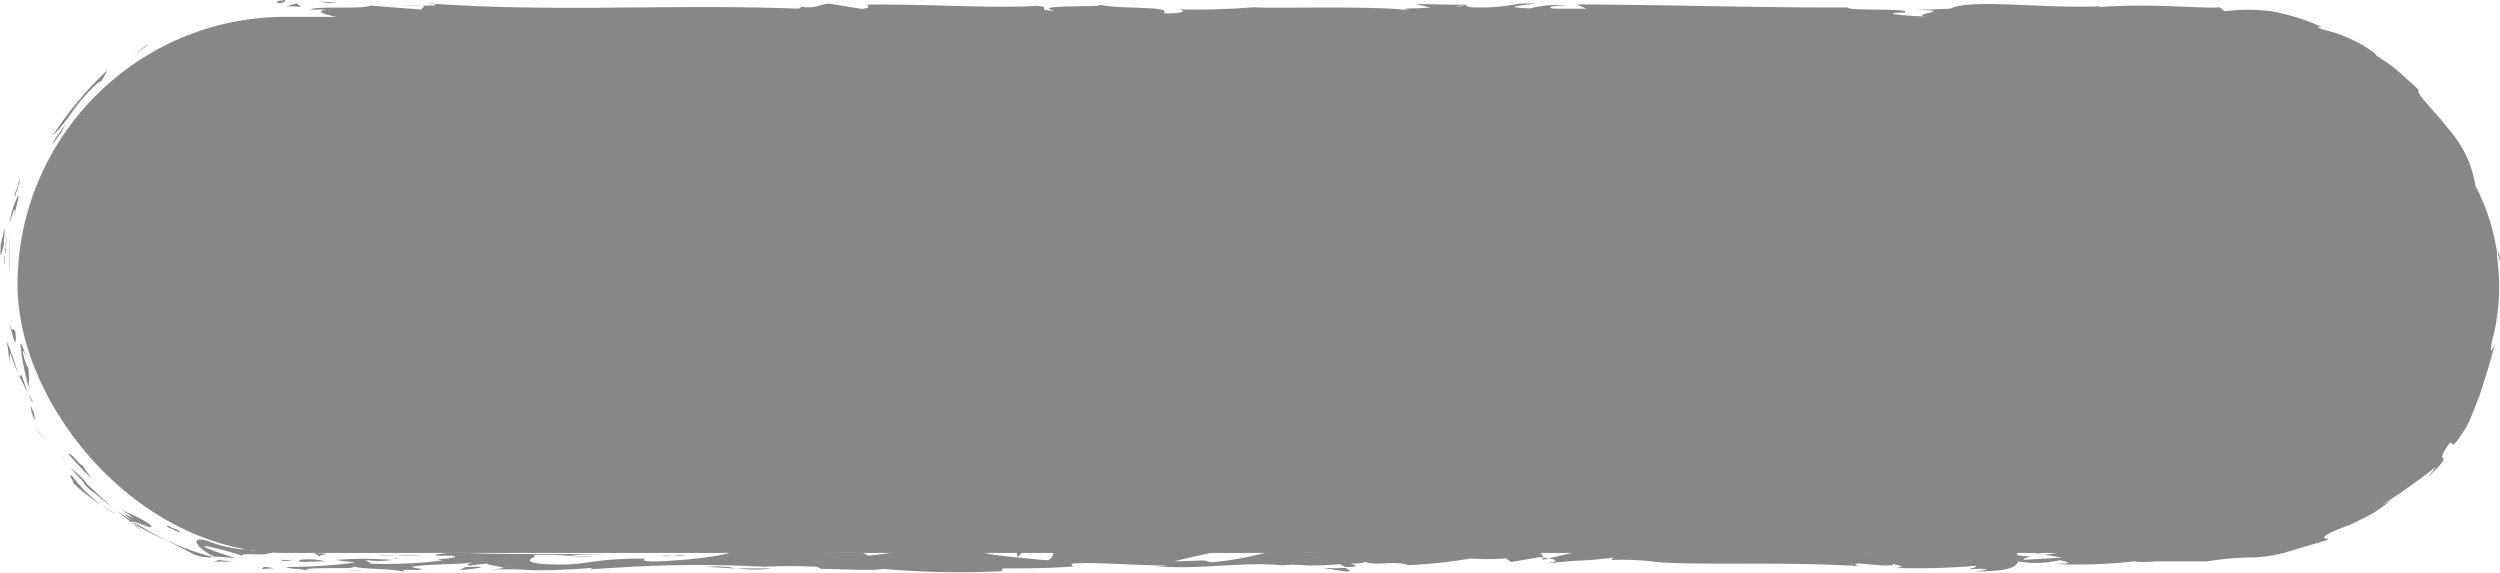 <svg id="Camada_1" data-name="Camada 1" xmlns="http://www.w3.org/2000/svg" viewBox="0 0 106.88 24.48"><defs><style>.cls-1{fill:#878787;}</style></defs><rect class="cls-1" x="0.75" y="0.72" width="105.63" height="22.92" rx="11.46"/><path class="cls-1" d="M11.91.13c.37,0,.24-.11.3-.13C11.58.05,11.93.16,11.91.13Z"/><polygon class="cls-1" points="6.24 1.98 6.31 1.89 5.61 2.44 6.24 1.98"/><path class="cls-1" d="M2.25,5.81a7.41,7.41,0,0,0,.82-1A7.09,7.09,0,0,1,4.2,3.53l.15-.08L4.59,3A14.91,14.91,0,0,0,2.25,5.81Z"/><path class="cls-1" d="M.6,8.37C.73,8.21.43,9,.87,7.7l-.06.12C.76,7.94.7,8.1.6,8.37Z"/><path class="cls-1" d="M.81,7.82c.2-.57-.19.35,0,0Z"/><path class="cls-1" d="M.15,10.54l.06-.8c-.06.15-.18.86-.17.59C0,11.16,0,11,.15,10.54Z"/><path class="cls-1" d="M.21,11.3c0-.14,0-.28,0-.41C.17,11,.17,11.06.21,11.3Z"/><path class="cls-1" d="M.28,10l-.07.87a.45.45,0,0,0,0-.4C.29,10.57.26,10.39.28,10Z"/><path class="cls-1" d="M.4,9.54c.15-.42.32-1,.18-.19.16-.73.25-1,.2-1A4,4,0,0,0,.4,9.54Z"/><path class="cls-1" d="M2.26,6.15l.34-.46.24-.43C2.7,5.46,2.18,6.14,2.26,6.15Z"/><path class="cls-1" d="M.4,15.48s0-.29.06-.36-.13-.37-.18-.56A7.19,7.19,0,0,1,.4,15.48Z"/><path class="cls-1" d="M.46,15.12a8.22,8.22,0,0,0,.3.83C.54,15.2.5,15.06.46,15.12Z"/><path class="cls-1" d="M.4,11.45A8.44,8.44,0,0,1,.43,10a10.61,10.61,0,0,0,0,1.69Z"/><polygon class="cls-1" points="1.75 18.58 1.41 18.19 1.99 18.89 1.75 18.58"/><path class="cls-1" d="M3.1,20.37c-.31-.23.25.46-.05.2a7.19,7.19,0,0,0,1.25,1A6,6,0,0,1,3.1,20.37Z"/><path class="cls-1" d="M5,22c-.21-.14-.44-.26-.68-.42A4.79,4.79,0,0,0,5,22Z"/><path class="cls-1" d="M1.3,17.33a2.07,2.07,0,0,0,.2.67l-.05-.36C1.4,17.55,1.35,17.44,1.3,17.33Z"/><path class="cls-1" d="M1.44,17.63h0a7.2,7.2,0,0,0,.35.66A7.32,7.32,0,0,1,1.44,17.63Z"/><path class="cls-1" d="M1.26,17.25l0,.08A.15.15,0,0,0,1.26,17.25Z"/><path class="cls-1" d="M.37,13.7c.13.5.37,1.51.29.5C.54,13.86.57,14.44.37,13.7Z"/><path class="cls-1" d="M1.2,16.82.91,16s0,.19-.12,0Z"/><polygon class="cls-1" points="1.43 17.21 1.2 16.82 1.34 17.13 1.43 17.21"/><path class="cls-1" d="M3.82,20.91c.33.23.63.54,1.05.82-.43-.32-.8-.73-1.19-1.07C3.62,20.62,3.4,20.52,3.82,20.91Z"/><path class="cls-1" d="M2.54,19.4s0,.05,0,.07S2.54,19.39,2.54,19.4Z"/><polygon class="cls-1" points="9.21 23.85 9.14 23.81 9.12 23.82 9.21 23.85"/><path class="cls-1" d="M3.64,20.58A3.83,3.83,0,0,0,3,20l.65.69S3.73,20.67,3.64,20.58Z"/><path class="cls-1" d="M6.15,22.72l-.56-.41A2.85,2.85,0,0,0,6.15,22.72Z"/><path class="cls-1" d="M2.65,19.6l0-.05C2.67,19.67,2.67,19.65,2.65,19.6Z"/><path class="cls-1" d="M2.65,19.6A3.24,3.24,0,0,0,3,20c-.18-.17-.3-.36-.44-.5A.49.49,0,0,1,2.65,19.6Z"/><path class="cls-1" d="M10.75,23.45a1.7,1.7,0,0,1-.68,0,5.49,5.49,0,0,1-1.21-.33c-.81-.23-.44.32.28.67,0,0,0,0,.94.07-.31-.08-1.9-.61-1.14-.49a14.78,14.78,0,0,1,1.48.41c-.23-.1.15-.09.55-.08s.83-.07.71-.16a8.47,8.47,0,0,1-1,0S11,23.52,10.75,23.45Z"/><path class="cls-1" d="M7.49,23.25l-.34-.15c.37.21.65.34,1.16.61a1.75,1.75,0,0,0,.81.11,11,11,0,0,1-1.75-.61Z"/><path class="cls-1" d="M5.67,22.28c.31.07,1.09.49.69.1-.93-.55-.7-.31-1.25-.66,1.45,1-.47-.22.56.55a5.85,5.85,0,0,1-.8-.54c.25.2.48.42.72.58l0,0h0c-.06-.05-.07-.07,0,0l0,0s0,0,.09,0c.43.29.06.07-.09,0s0,0,0,0h0a12.59,12.59,0,0,0,1.59.82A14,14,0,0,1,5.67,22.28Z"/><path class="cls-1" d="M1.08,15.05s0,0,0,.06S1.13,15.25,1.08,15.05Z"/><path class="cls-1" d="M1.21,15.74A1.71,1.71,0,0,1,1,15.15c-.05-.35.05,0,.08,0C1,14.88.78,14.3.92,15.05l0,.12c.11.69.36,1.56.28,1.46A3.22,3.22,0,0,0,1.21,15.74Z"/><path class="cls-1" d="M2.91,19.39a14.12,14.12,0,0,0,1,1.06l-.43-.61,0,.06C2.92,19.28,3,19.43,2.91,19.39Z"/><path class="cls-1" d="M9.36,23.94,9.14,24A6.55,6.55,0,0,0,10,24,5,5,0,0,1,9.36,23.94Z"/><polygon class="cls-1" points="11.28 24.23 11.2 24.33 11.72 24.29 11.28 24.23"/><path class="cls-1" d="M105.58,10.11c0-.13-.08-.26-.11-.38C105.52,9.91,105.56,10,105.58,10.11Z"/><path class="cls-1" d="M105.74,13l0,.07C105.76,12.89,105.75,12.83,105.74,13Z"/><path class="cls-1" d="M56.5,24.27c.6.09,1.28.23,1.21.12l-.19-.11A8.27,8.27,0,0,1,56.5,24.27Z"/><path class="cls-1" d="M87.44,23.62l-.18,0-.41.1Z"/><path class="cls-1" d="M87.86,23.17l.8.07C88.48,23.22,88.23,23.19,87.86,23.17Z"/><path class="cls-1" d="M94.27,1.43l-.49.11C94.54,1.54,94.21,1.49,94.27,1.43Z"/><path class="cls-1" d="M30.17,24.24c.52,0,.93.06,1.3.06A4.1,4.1,0,0,0,30.17,24.24Z"/><path class="cls-1" d="M106.88,11.12c0-.27-.09-.38-.1-.37C106.84,11,106.85,11.18,106.88,11.12Z"/><path class="cls-1" d="M33,24.3l-.28,0c-.38,0-.76,0-1.23,0A5.87,5.87,0,0,0,33,24.3Z"/><path class="cls-1" d="M34.63,1.34H34.5S34.54,1.34,34.63,1.34Z"/><path class="cls-1" d="M17.26.25H18A5.91,5.91,0,0,0,17.26.25Z"/><path class="cls-1" d="M18.73,24.32c-.39,0-.06,0,0,0Z"/><path class="cls-1" d="M16.83,23.9c.08,0,.15,0,.16-.06A.3.3,0,0,1,16.83,23.9Z"/><path class="cls-1" d="M36.87,23.63h0C36.78,23.61,36.8,23.61,36.87,23.63Z"/><path class="cls-1" d="M18.14,24.28l.5,0Z"/><path class="cls-1" d="M18.22,24.33h-.34C17.83,24.33,17.87,24.35,18.22,24.33Z"/><path class="cls-1" d="M19.27,24.32h0Z"/><path class="cls-1" d="M66.58,1.05H66.5C66.11,1.09,66.28,1.08,66.58,1.05Z"/><path class="cls-1" d="M66.65,23.14h0Z"/><path class="cls-1" d="M68.05,23.06a4.24,4.24,0,0,1-1.38.09l.46.31Z"/><path class="cls-1" d="M102.29,4.26a6,6,0,0,1,.58.73c-.87-.71-1.46-1.23-.91-.57.17-.09.84.51,1.38,1.21s1,1.49,1.18,1.46l.2.58-.18-.33a3,3,0,0,0,.49,1,2.72,2.72,0,0,1,.54,1.25c.13.53.09.91,0,.56a11.55,11.55,0,0,1,.24,1.17c0,.36,0,.27-.06-.07l.06.91c0,.3,0,.61,0,.92v0a6.38,6.38,0,0,1,0,1.16c-.12.46,0-.24-.06-.12a7.17,7.17,0,0,1-.15,1c-.2.37,0-.46.09-1.15a2.53,2.53,0,0,0-.32,1,4.35,4.35,0,0,1-.61,1.73c.13-.28.2-.6.31-.89-.2.25-.32.56-.53.89a6,6,0,0,1-.73,1.15c.22-.14,1.26-1.74.85-.73-.14.28-.37.61-.62,1.16-.1-.06-.41.43-.86,1l-.09-.14c-.49.6-.36.63-.66,1-.65.59-.88.58-1.11.62-1.12.8.89-.41-.42.59a19.33,19.33,0,0,1-3,1.48c-.81.15.11-.13-.18-.1s-.45.21-.68.29-.12,0-.1-.05c-.59.14,0,.18-1,.35a3.31,3.31,0,0,1-1.25,0,8.54,8.54,0,0,0-2,0c-.31,0,.15-.1,0-.16-1.71.13-1.46.1-2.86.27l-1.2-.1c.88.12-.24.26-1.22.38l.75.13-1.57.09c-.19,0,0-.08.23-.15l-.29,0c-.56-.06-.27-.15.13-.24l.57.1c.38-.1.75-.21.67-.3a4.81,4.81,0,0,1-.52,0c.1,0,.17,0,.12-.07a2.88,2.88,0,0,0-.47.06l-.36-.17-.08.07-2.05-.11a46.18,46.18,0,0,1-5.08.51c.58-.13.13-.21.16-.37a23.83,23.83,0,0,0,3,0c-.63,0-.49-.09-.33-.12l-2.15.15c0-.13-.46-.1-1-.15.42.25-1.61.17-2.48.25-.06-.09.15-.17,1.22-.15-1.18-.19-1.52.29-2.68.13a1.61,1.61,0,0,0,.5,0c-.61.07-2.1,0-1.75-.06h.26a33.24,33.24,0,0,0-5.53.21,1,1,0,0,1,.33-.3l-3.09.72c.28-.19-.77-.62.67-.73a13.46,13.46,0,0,0-1.8,0c.29,0,.71.27.32.28-1-.2-.73-.1-2-.28.42,0-.05.33-.72.32.11,0-.05-.28.19-.31l-1.66.28c.42-.05.08-.24-.29-.32.17.05-1.44,0-1.88,0l.7.07c-1.87-.05-1.85.39-3.71.38.23-.06.56-.36-.39-.4a13.57,13.57,0,0,1-3.56.81l-.31-.08L50.21,24c.78-.22,3-.67,4.19-.85a4.8,4.8,0,0,0-1.25-.09c-.37-.08.58-.12.89-.12l-2.45-.05c.11.17-1.87.17-1.77.31L52.47,23c.11.17-1.53.48-3.27.45-.44-.07.33-.3.3-.35a11.21,11.21,0,0,1-1.81.06l.74-.08a26.28,26.28,0,0,1-2.73.06c-.4,0-1.2-.22-1.26-.12.65.19.77.79.34.93-.14,0-2.1-.18-2.56-.28-.65-.15,1-.36.43-.49a1.49,1.49,0,0,1-.54.12c-.42,0,.18-.14-.74-.12-.15.17-1.85,0-.43.15-.89.05-.95,0-2,0,.33.11-1,.37-1.84.42,0,0-.15-.1-.24-.12-1.83,0-2.82-.1-4.52-.1-.16,0-1-.09-.63-.16a5.86,5.86,0,0,1-1,.09c-1-.15,1.17,0,.4-.2a13.6,13.6,0,0,1-2.11.2,9.86,9.86,0,0,0,2.48,0c0,.21-1.3.43-3.09.53-1.41.05-.61-.14-.86-.11-2.66,0-2.27.37-4.48.22-.87-.14,0-.27-.23-.37,1.15-.05,1.77.09,2.56.08l-1-.06a8.91,8.91,0,0,1,1.56,0c-.74-.12-4.5,0-6.55-.14-.37.05-1,.1-.7.15l.65,0c.6.11-1.22.15-.4.2a20.09,20.09,0,0,1-3.07.14l-.24-.16a4.12,4.12,0,0,0,1.15,0,15.26,15.26,0,0,0-2.44,0l.86.11a23.36,23.36,0,0,1-3,.19c.49.15.25,0,1,.16-.67-.22,2.78,0,1.7-.22.8.2,1.38.08,2.41.26,0-.05-.36-.1.55-.07l.2-.05h0a1.94,1.94,0,0,1-.46-.08c.45-.12,1.9-.11,2.39-.17s-.22.06.07.11l.74-.09c.07.11,1.44.19.16.25h1.15a14.63,14.63,0,0,0,2.18,0c.54,0,1.37-.13.89,0L27,24.23v0a54.18,54.18,0,0,1,5.69,0,21.41,21.41,0,0,1,2.22,0l.2.09c.76,0,2.3.1,2.63,0a37.21,37.21,0,0,0,5.08.1l.05-.12c.93,0,1.83,0,3-.08l-.07-.12c1-.09,2.56.08,4.13.07a3.24,3.24,0,0,1-.79,0c1.89.25,4-.19,5.68,0a5,5,0,0,1,1,0h.07l.59.06-.5-.06c.33,0,.83,0,1.31-.05l.21.12h.12c.47,0,.38-.06.12-.15.25,0,.47,0,.65-.07.39.19,1.28-.07,1.81.14a21.21,21.21,0,0,0,2.71-.29s.16,0-.1,0a9.11,9.11,0,0,0,1.57,0l.23.16,1.19-.21c.72.09,1,.15.3.27,1.73-.19,1.4-.07,2.87-.25l-.07.1A11.38,11.38,0,0,1,70.6,24c1.18.19,5.82,0,8.83.2-.58-.29,1.41.13,1.53-.09.17.07.59.11.1.17a28.41,28.41,0,0,0,3.38-.09c.17.07-.33.11-.17.15a2.3,2.3,0,0,1,.65,0c.15,0-.23.06-.47.09,1.57,0,1.73-.23,1.84-.43a4.43,4.43,0,0,0,1.77-.05c.28.07.74.14-.24.16A21.46,21.46,0,0,0,91.24,24a4,4,0,0,0,.91,0c1.24,0,1.34,0,2.56,0l-.34,0a12.64,12.64,0,0,1,2-.17l0,0A6,6,0,0,0,98,23.53l1.55-.46L99.36,23c0-.15.5-.34,1.1-.56.29-.14.61-.29.92-.46a6.16,6.16,0,0,0,.85-.61l-.42.23A25.22,25.22,0,0,0,104.08,20c.13-.1-.14.21-.28.39.72-.66.69-.77.65-.8s-.15-.05.26-.63c.21-.18,0,.42.53-.4a3.68,3.68,0,0,0,.34-.58l.4-1c.13-.39.26-.8.38-1.19s.21-.77.33-1.09c-.14.27-.27.53-.15-.12a9,9,0,0,0,.21-3.63c0-.13,0-.18,0-.19a9.33,9.33,0,0,0-.92-2.82,4.78,4.78,0,0,0-1.13-2.4c-.68-.88-1.44-1.55-1.29-1.69-.28-.28-.59-.54-.88-.8s-.64-.48-1-.72h.07a6,6,0,0,0-2.35-1.08c-.32-.15-.07-.09,0-.1A9.19,9.19,0,0,0,97.1.48a8.1,8.1,0,0,0-2,0L94.89.31c-.48.08-3.1-.19-5.2,0a.65.65,0,0,1,.23-.05c-2.37.14-5.67-.34-6.53.11L81.83.43c2,0-.31.19.53.27-.8,0-2.06-.14-1.08-.16l.15,0C81.79.33,78.92.48,79,.32,75,.33,71.12.2,67.4.19l.43.18h-1.3c-.34,0-.46-.14.47-.13a4.35,4.35,0,0,0-1.58.12c-1.82-.07.71-.21.15-.21h-.76l.17,0A8.32,8.32,0,0,1,63.2.32c-.7,0-.36-.12-.64-.12,0,0-.09,0-.42,0L60.5.17l.66.15c-.73.07-1.54,0-.79.15C59.26.22,54.27.38,53.59.31A30.5,30.5,0,0,1,50.33.4c.3,0,.49.19-.58.17.39-.34-2-.15-2.83-.39.77.16-3.05,0-1.83.27-.9,0-.06-.13-.74-.2C42.23.37,39.66.16,37,.2c0,0,.4.12-.16.18L35.48.16c-.52,0-.48.26-1.43.1.14,0,.34.1,0,.11C28.89.16,23.51.54,18.28.14c.7.09.23.1-.31.1.35,0,0,.11.06.17L15.84.24c-.4.17-2.35,0-2.58.17l.7,0C13,.57,15.25.8,15.11,1c1-.22,2.73.31,4.42,0,.38.05-.32.07-.12.13a7.23,7.23,0,0,1,1.91-.08l-.11,0c2.71,0,3.86.07,6.9.14l-.23-.12a10,10,0,0,1,1.1.09c.75-.18-1.83,0-1.15-.21.86.24,4.6,0,5.18.27,1,0-.29-.13.71-.13l.27.07.25-.09c.66,0,1,.11,1,.17-.16,0-.46,0-.63,0,.85.09,2.41,0,2.7,0l-1-.05c2.74-.06,6.09,0,8.73-.12l-.2,0c2-.11,1.62.06,3.84,0h-.08a13.3,13.3,0,0,1,1.64-.07c-.56.06,1.05.12.32.2A11.74,11.74,0,0,0,53.14,1l.33.09A8,8,0,0,1,55.11.91c-.9.08.71.14-.31.25,2.33.2,3.45-.21,4.52.09,1.07-.26-2-.14-1.41-.2-.5-.08.88-.19,1.61-.16a26.67,26.67,0,0,0,3.13.32l-.39,0c.7.06,1.37-.09,2.23,0,.48-.15,1.11,0,1.25-.18L64,1.1A20.89,20.89,0,0,1,67.51.93a7.76,7.76,0,0,1-.93.12c.47.06.91,0,1.39,0-.14.2-2.08.05-3.12.2.5.08,2-.15,1.44.07.75-.27,1.84,0,3.11-.18l-.09.12c.2,0,.62-.07,1-.07l-.67.16c1-.14,2,.11,3,0-2.06,0-.46-.14-1.33-.23,2.53-.16,1.45.31,4.29.25-.38,0-1.44-.07-.84-.12a14.76,14.76,0,0,1,1.59.13c1.88,0-.29-.12.51-.2.64.15.92-.06,1.75-.1v.12c2.14.08.56-.25,2.49-.16l-.81.17,1-.05-.2.14a15,15,0,0,1,2.51,0c-.25-.09.14-.22,1.09-.23.64.07-.37.12,1,.1a2.42,2.42,0,0,1-1.22.06c-.06,0-.3.07-.37.11a19.07,19.07,0,0,0,2.25,0,3.79,3.79,0,0,1-.53,0l1.95-.16c.31,0,.06.08-.18.11.4,0,.67-.07,1.25-.08-.15.1-.11.2-.94.25l1.86-.11c.13,0,1,.12.72.15,1,.06,2.53-.19,3.89-.11a2.51,2.51,0,0,1,.51,0A18.35,18.35,0,0,1,98.47,2c.24.15.48.28.7.45,1,.45-.91-.68.81.07,1.19.62.36.39.73.66a7.93,7.93,0,0,1,1.14.64A5.09,5.09,0,0,1,103.07,5C102.77,4.76,102.59,4.49,102.29,4.26ZM104.68,17a6,6,0,0,1,.38-.93C105.09,16.45,104.91,16.64,104.68,17ZM85.27,23.39a3.56,3.56,0,0,1,.91,0A7.16,7.16,0,0,1,85.27,23.39ZM23,24.23h0C23.67,24.27,23.44,24.25,23,24.23Zm-1.32-.06c-.13,0-.12,0-.06,0a3.49,3.49,0,0,1,.72,0A2,2,0,0,0,21.68,24.17ZM62.42.24l.25,0C62.09.31,62.26.27,62.42.24Z"/><path class="cls-1" d="M87.81,23.22c.08,0,.1,0,.12.07S88,23.24,87.81,23.22Z"/><path class="cls-1" d="M94.36,1.41h0s0,0,0,0Z"/><path class="cls-1" d="M42.13,23.15a4.42,4.42,0,0,1,.52.06S42.54,23.16,42.13,23.15Z"/><path class="cls-1" d="M14.69,24.38l.85,0a6,6,0,0,1-.76,0S15,24.38,14.69,24.38Z"/><path class="cls-1" d="M7.5,22.61c-.11,0-.23-.11-.35-.15v.07C7.64,22.76,8,22.87,7.5,22.61Z"/><path class="cls-1" d="M13.91,24a3,3,0,0,0-1.19-.05h.1C12.65,24.07,13.28,24,13.91,24Z"/><path class="cls-1" d="M12.58,23.93a3.37,3.37,0,0,1-.55,0C12,24,12.26,24,12.58,23.93Z"/><path class="cls-1" d="M20,24.24c-.28,0-.18.13-.33.09C19.36,24.46,21.55,24.17,20,24.24Z"/><polygon class="cls-1" points="13.43 23.64 13.64 23.77 13.97 23.67 13.43 23.64"/><path class="cls-1" d="M18.1,23.74l-.94,0s-.11,0-.26,0A10.21,10.21,0,0,0,18.1,23.74Z"/><path class="cls-1" d="M16.9,23.74c-.3,0-.59,0-.76,0C16.31,23.76,16.66,23.76,16.9,23.74Z"/><polygon class="cls-1" points="14.72 23.61 15 23.63 15.67 23.64 14.72 23.61"/><path class="cls-1" d="M28.28,23.76l1,0c.1,0-.18-.06-.56,0S28.12,23.72,28.28,23.76Z"/><path class="cls-1" d="M25.15,23.42a1.67,1.67,0,0,1,.46.09l0-.15Z"/><path class="cls-1" d="M28.16,23.38c.11,0,1.5-.12.19-.11C28.25,23.31,27.22,23.35,28.16,23.38Z"/><polygon class="cls-1" points="43.73 23.58 43.46 23.58 43.5 23.83 43.73 23.58"/><path class="cls-1" d="M57.44,23c-1.23-.06-.29.16-1.4.08-.29.06.91.06.61.11C57.39,23.1,57.78,23.14,57.44,23Z"/><path class="cls-1" d="M56.65,23.16l-.38,0A2.63,2.63,0,0,0,56.65,23.16Z"/><polygon class="cls-1" points="14.37 0.11 13.59 0.06 14.1 0.14 14.37 0.11"/><path class="cls-1" d="M12.86.3,12.68.14l-.47.14A3.42,3.42,0,0,1,12.86.3Z"/><path class="cls-1" d="M103.32,18.6v.07a2.18,2.18,0,0,0,.41-.47Z"/><polygon class="cls-1" points="105.2 9.24 105.24 9.4 105.31 9.05 105.2 9.24"/><path class="cls-1" d="M100.05,3a10.47,10.47,0,0,1,.91.55C100.35,3.17,100.06,2.81,100.05,3Z"/></svg>